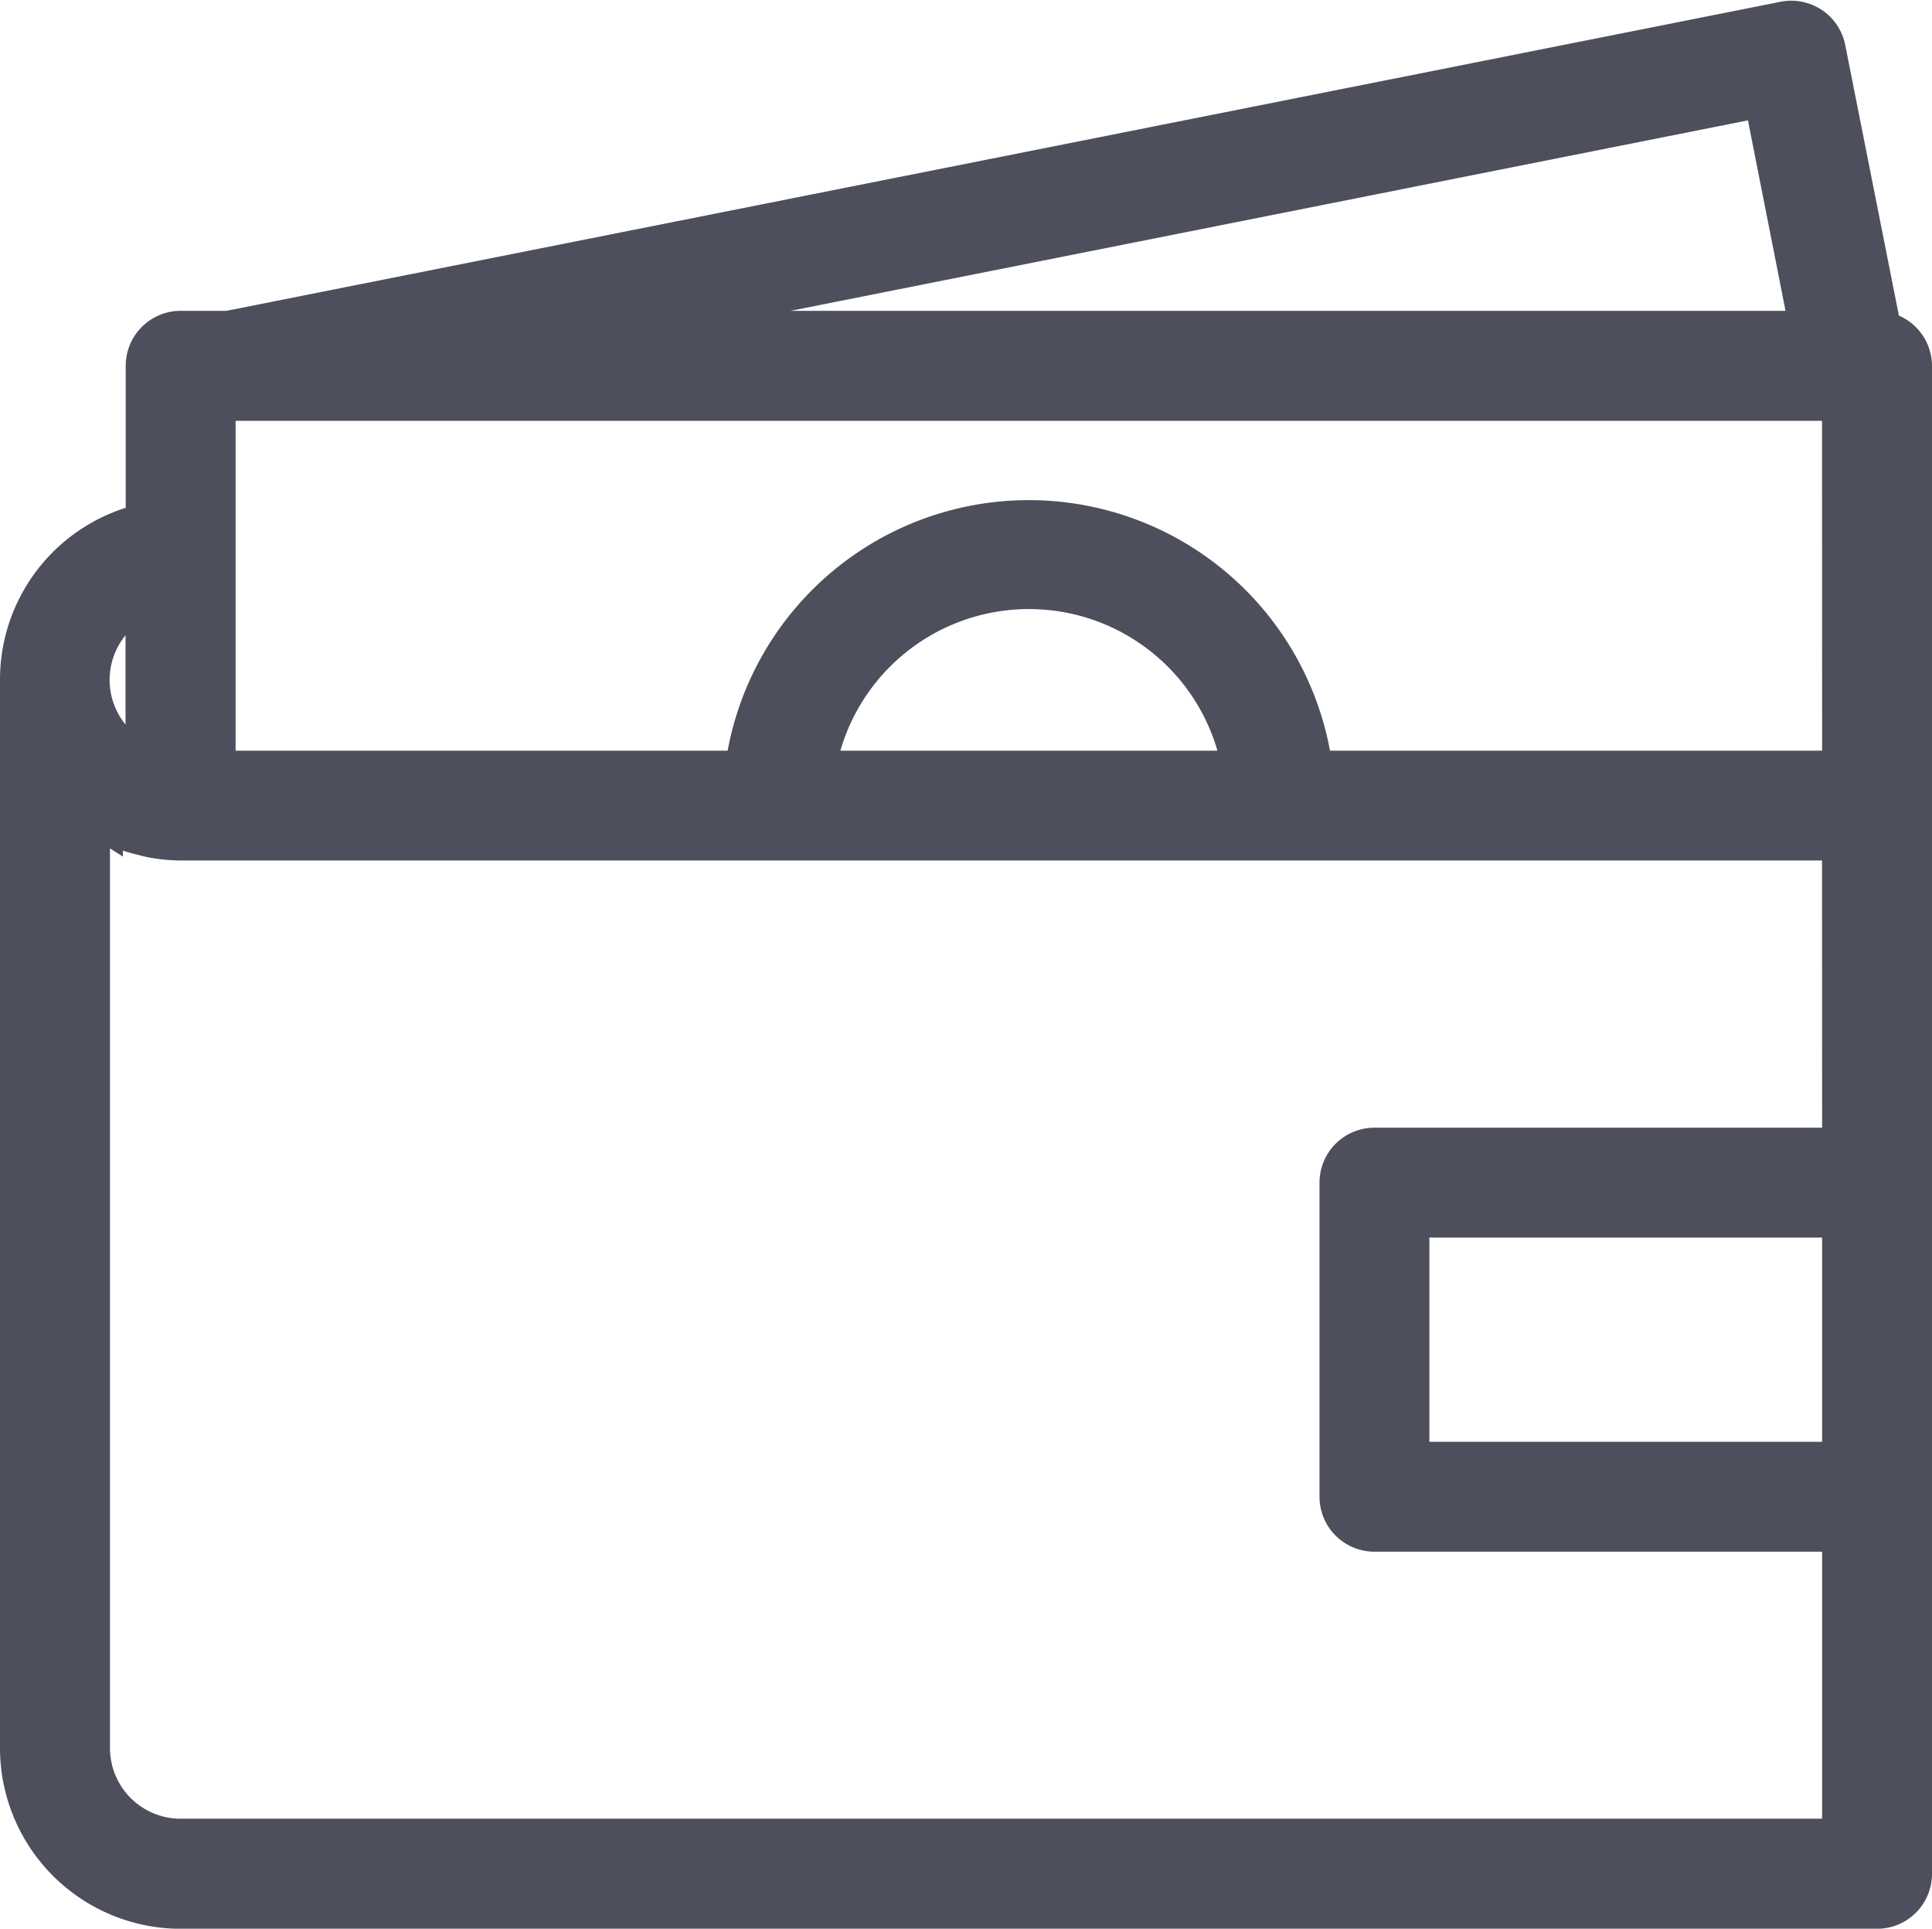 <svg xmlns="http://www.w3.org/2000/svg" width="20.5" height="20.464" viewBox="0 0 20.5 20.464"><defs><style>.a{fill:#4d4f5c;stroke:#4d4f5c;stroke-width:0.5px;}</style></defs><g transform="translate(211.524 29.636)"><g transform="translate(-211.274 -29.379)"><path class="a" d="M19.684,3.812l-.6-3.025a.333.333,0,0,0-.392-.262h0L2.177,3.809h-.51a.333.333,0,0,0-.333.333v1.7A1.663,1.663,0,0,0,0,7.475V18.809a1.669,1.669,0,0,0,1.667,1.667h18A.333.333,0,0,0,20,20.142v-16A.333.333,0,0,0,19.684,3.812Zm-1.19-2.568L19,3.809H5.6ZM.956,6.768h0a1.019,1.019,0,0,1,.376-.237V8.414l-.022-.007a.98.98,0,0,1-.125-.06.6.6,0,0,1-.061-.033,1.029,1.029,0,0,1-.167-.131A1,1,0,0,1,.956,6.768Zm18.378,9.041H14.667V13.142h4.667Zm0-3.333h-5a.333.333,0,0,0-.333.333v3.333a.333.333,0,0,0,.333.333h5v3.333H1.667a1,1,0,0,1-1-1v-10c.015.011.032.019.047.03s.06.038.09.057a1.676,1.676,0,0,0,.174.093c.033.015.067.03.1.042a1.606,1.606,0,0,0,.2.059c.031.008.061.017.092.023a1.666,1.666,0,0,0,.3.029H19.333Zm-10.976-4a2.333,2.333,0,0,1,4.619,0Zm10.976,0H13.647a3,3,0,0,0-5.961,0H2v-4H19.333Z" transform="translate(0 -0.518)"/></g></g></svg>
